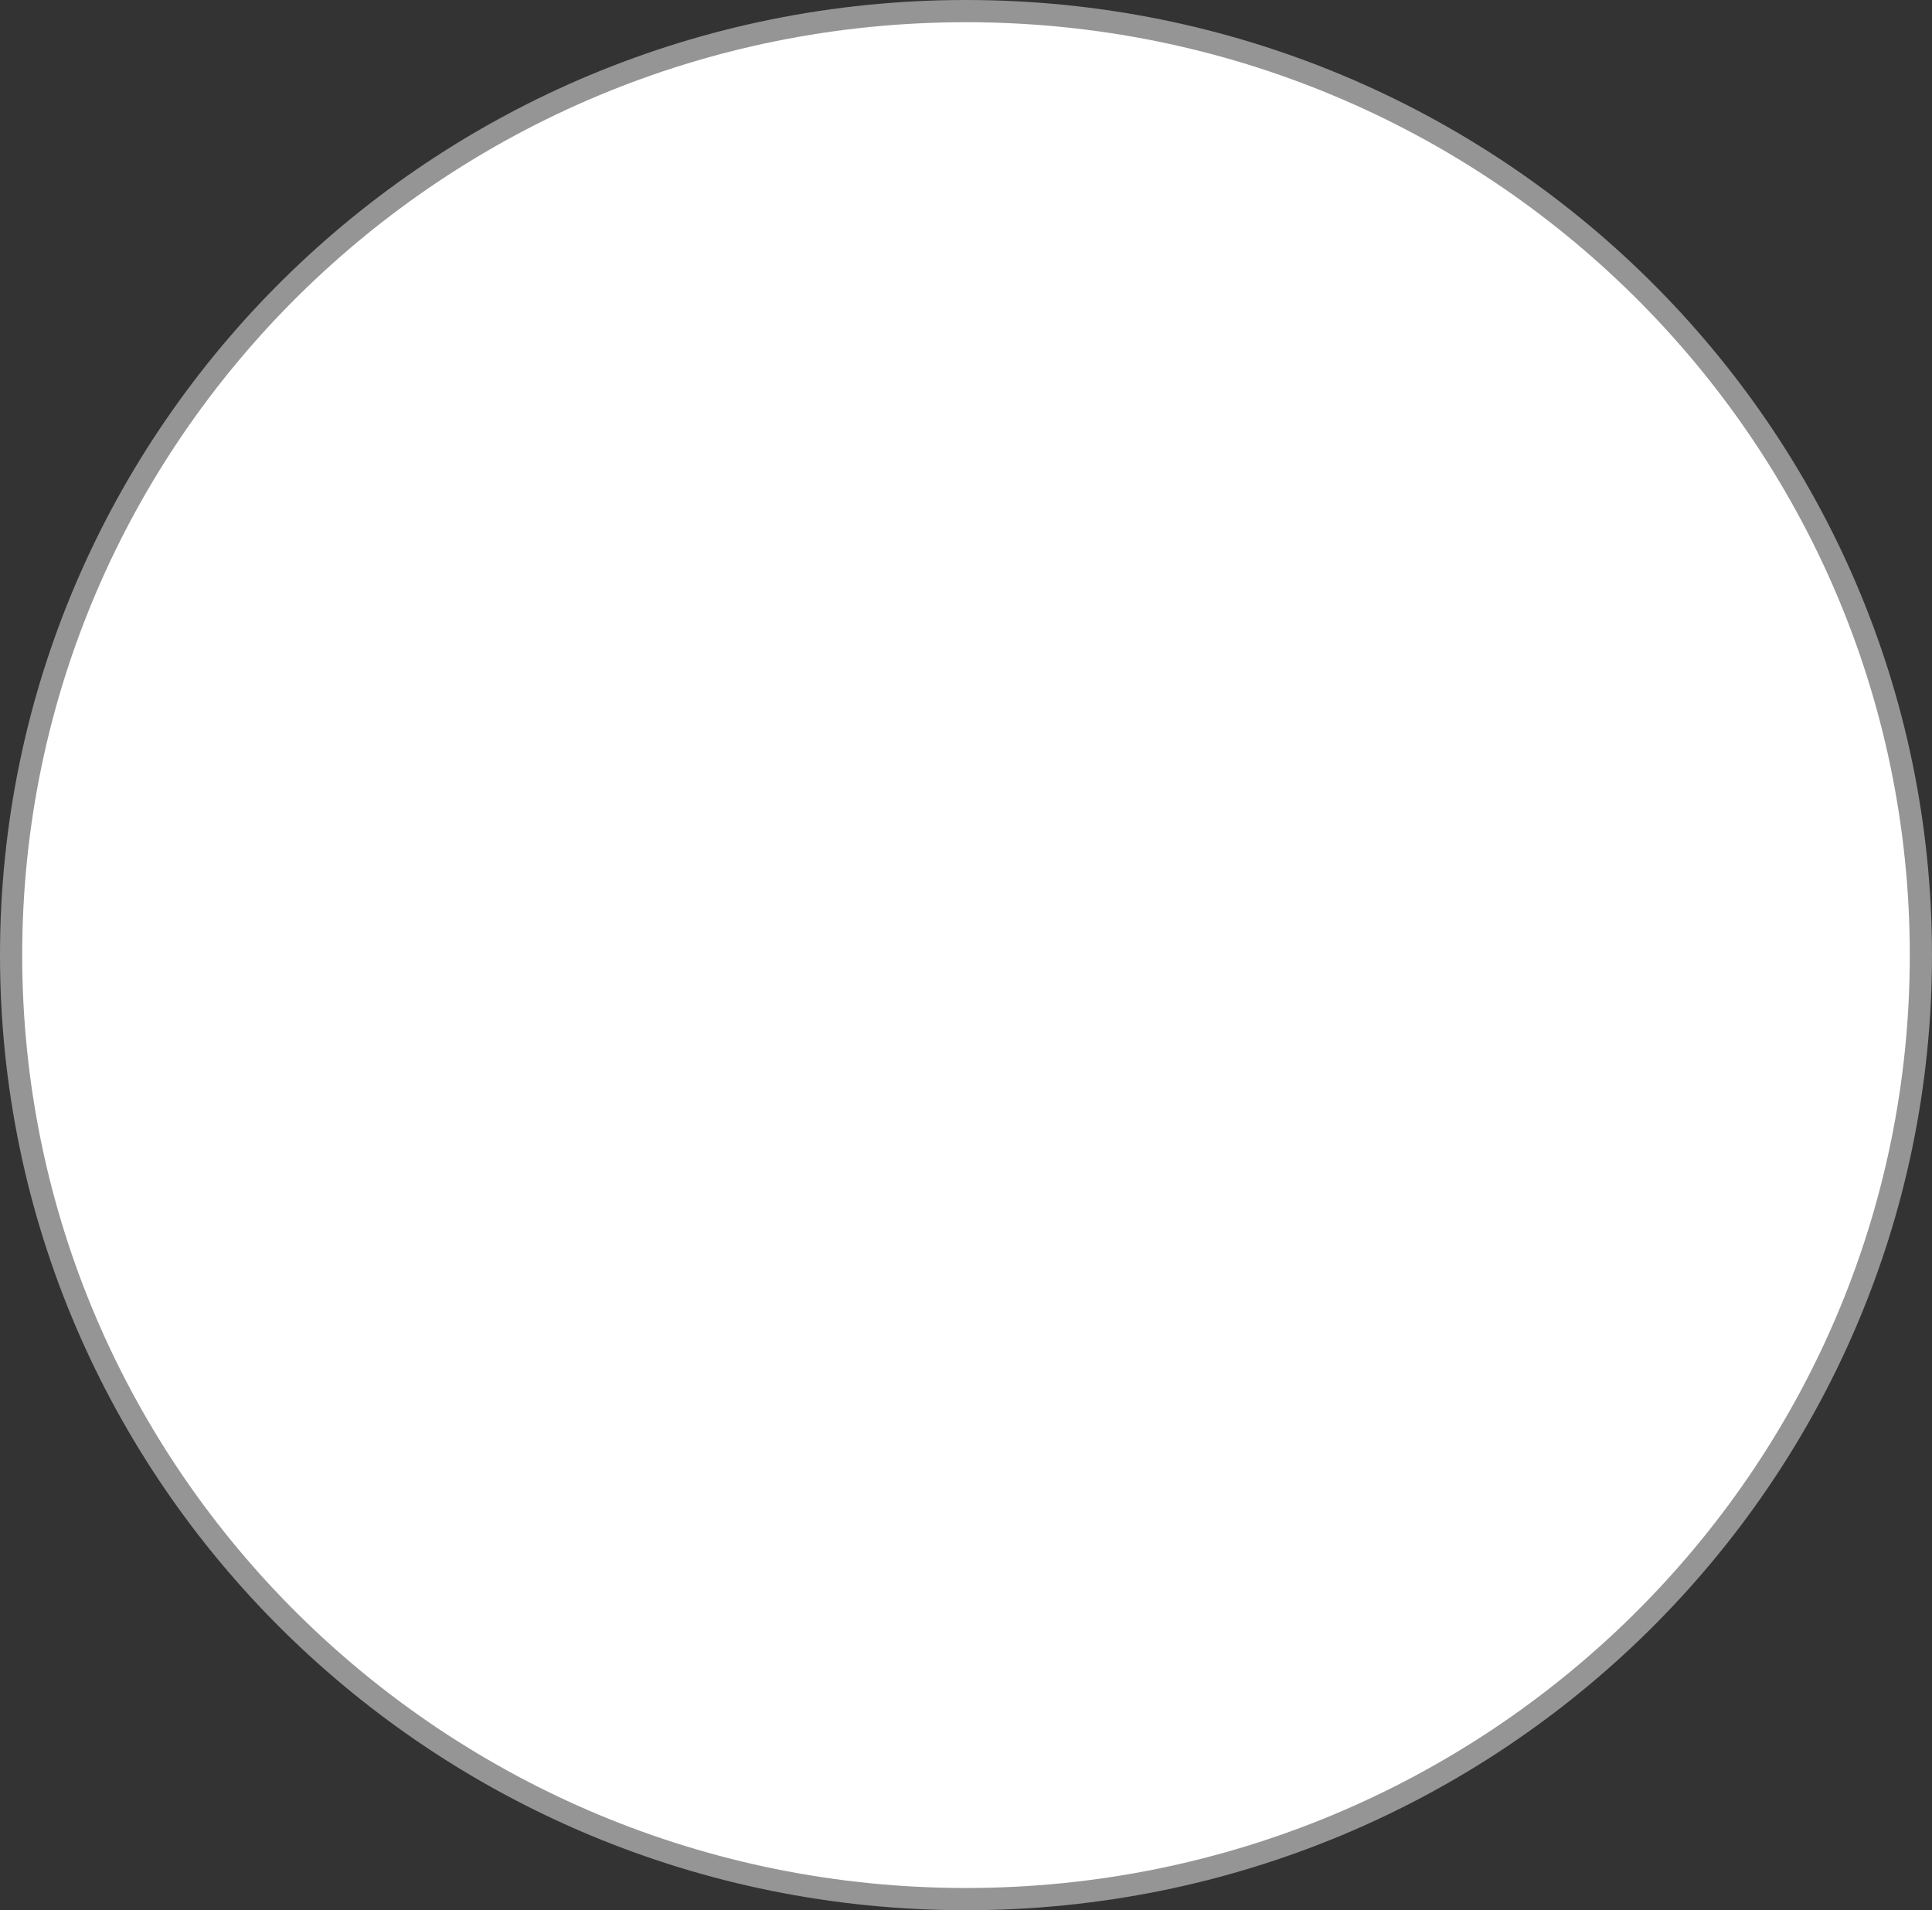 <svg width="87" height="86" viewBox="0 0 87 86" fill="none" xmlns="http://www.w3.org/2000/svg">
<rect x="0" y="0" width="87" height="86" fill="#333333" stroke="none"/>
<path d="M86.5 43C86.5 66.467 67.254 85.5 43.5 85.5C19.746 85.5 0.5 66.467 0.5 43C0.5 19.533 19.746 0.5 43.5 0.5C67.254 0.5 86.5 19.533 86.5 43Z" fill="white" stroke="#959595"/>
</svg>
